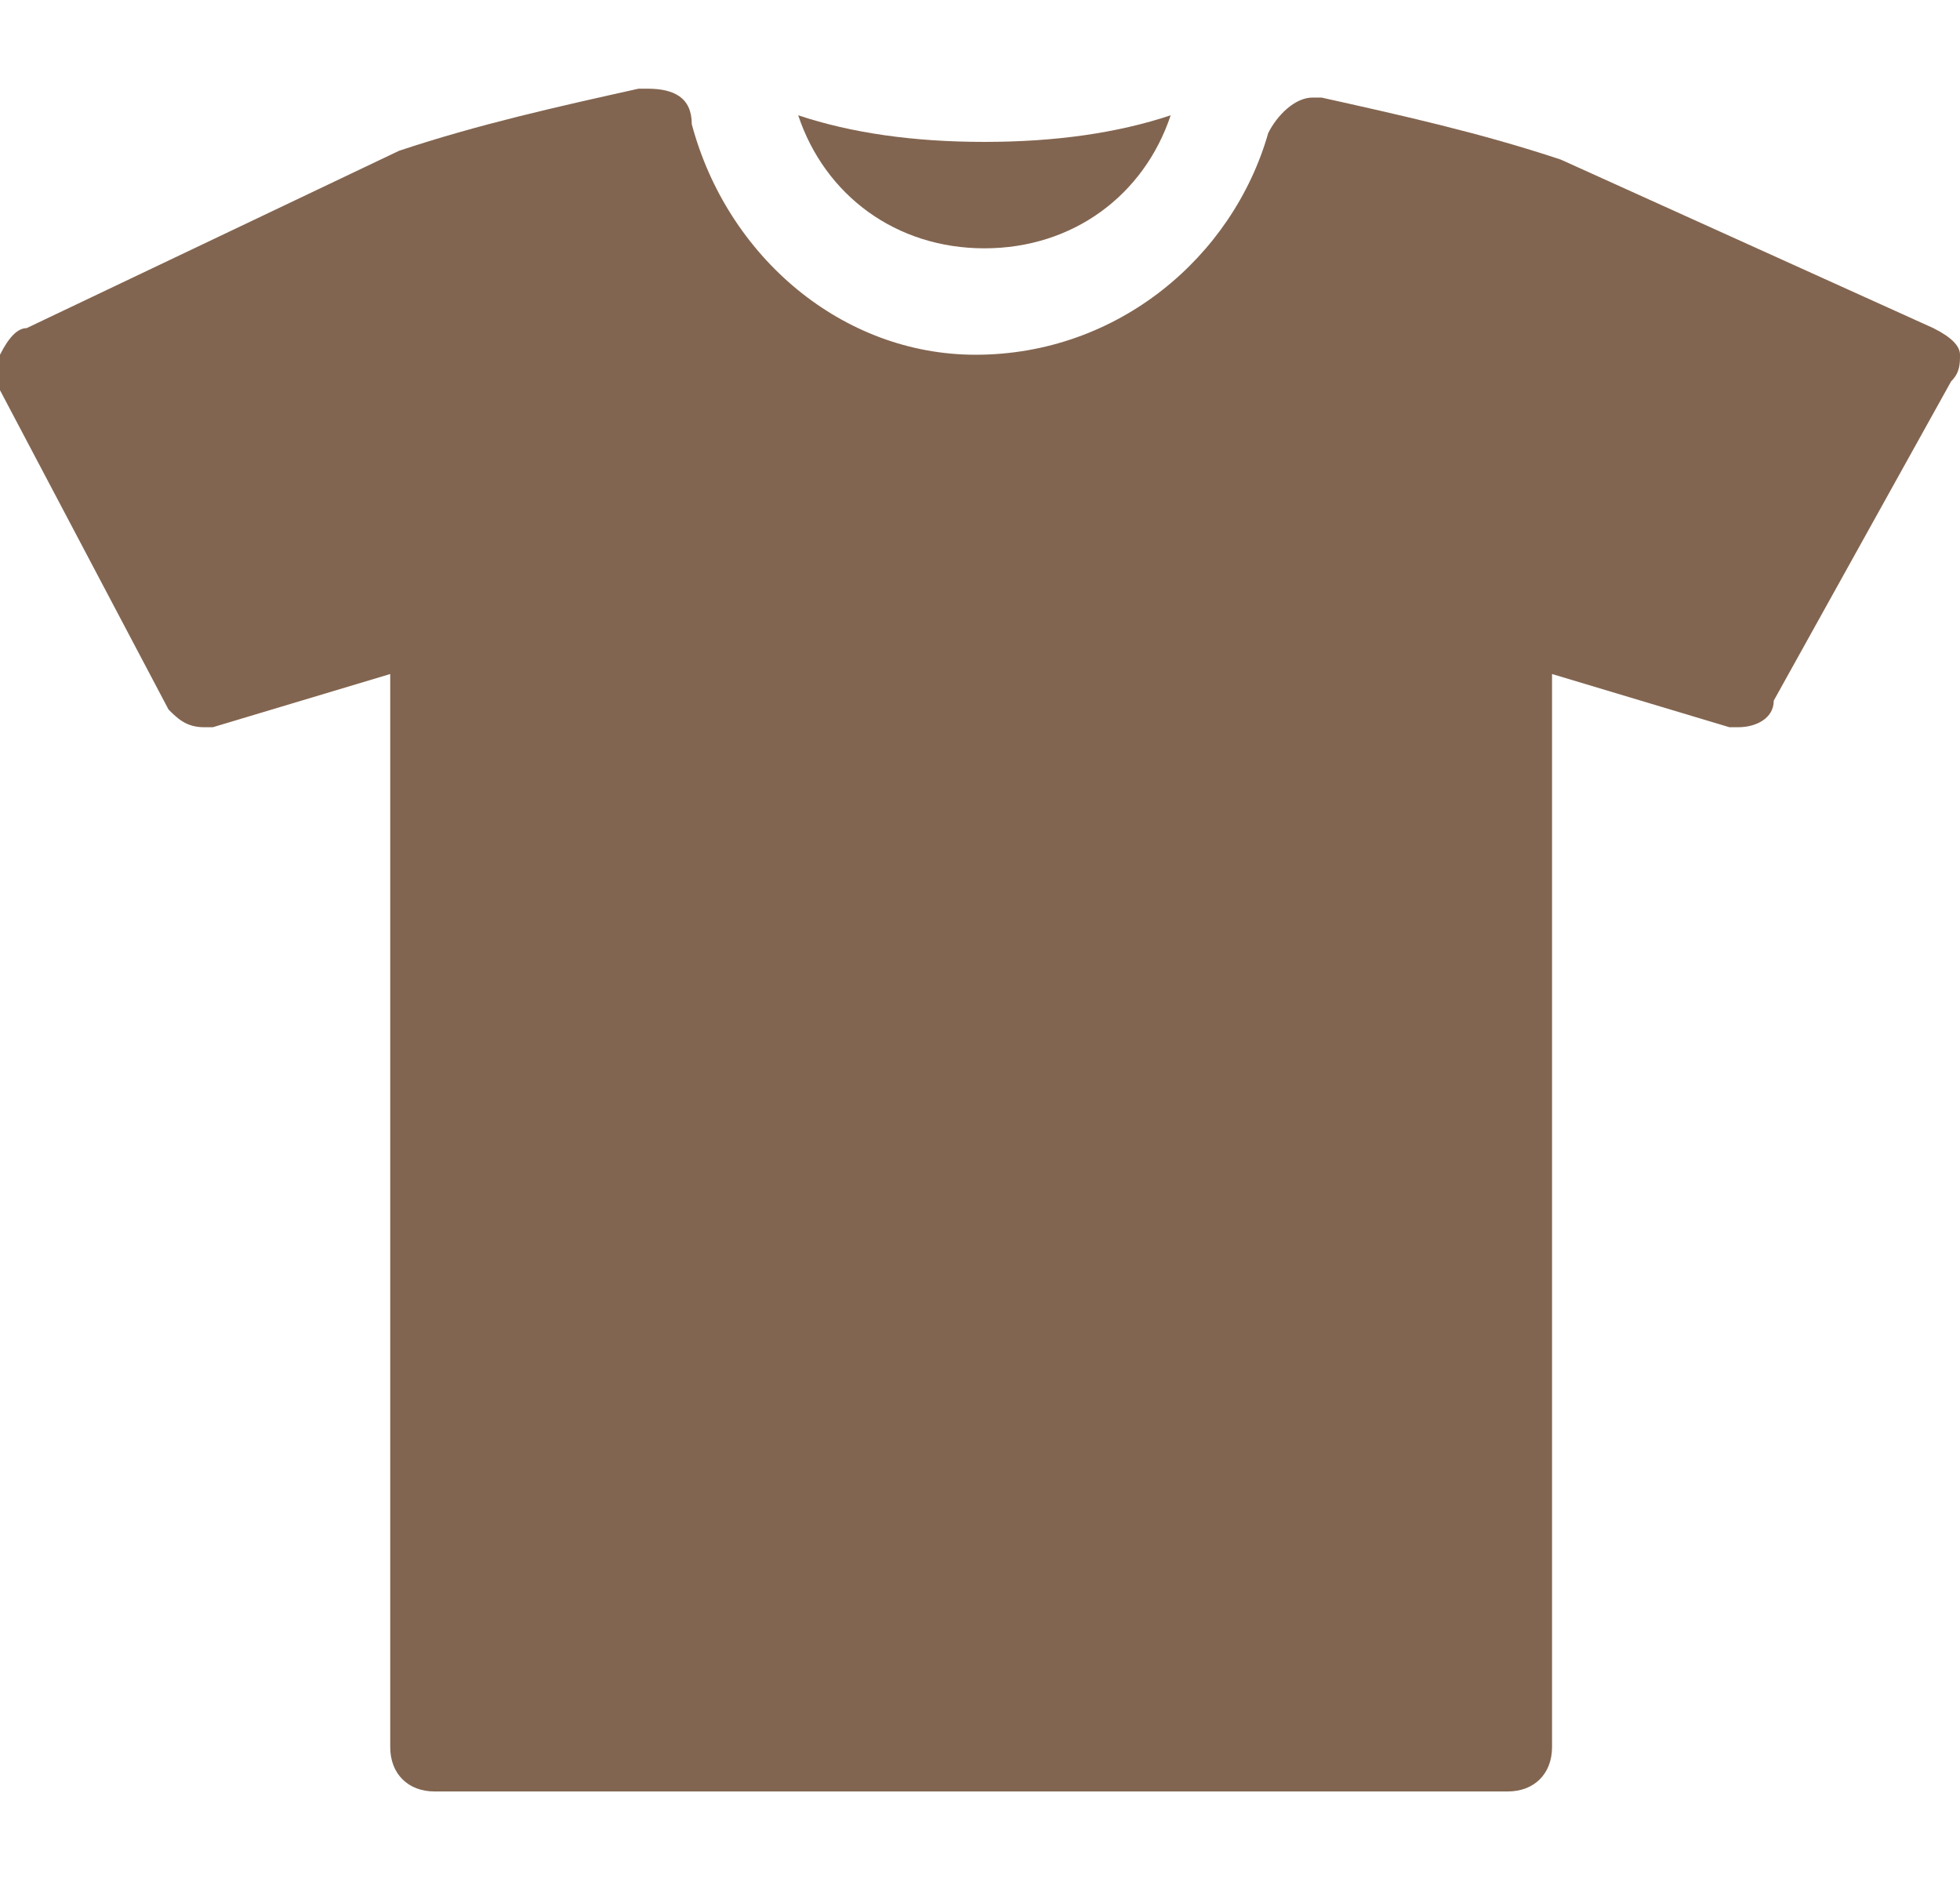<?xml version="1.0" encoding="utf-8"?>
<!-- Generator: Adobe Illustrator 21.1.0, SVG Export Plug-In . SVG Version: 6.00 Build 0)  -->
<svg version="1.1" id="Layer_1" xmlns="http://www.w3.org/2000/svg" xmlns:xlink="http://www.w3.org/1999/xlink" x="0px" y="0px"
	 viewBox="0 0 22.1 21.2" style="enable-background:new 0 0 22.1 21.2;" xml:space="preserve">
<style type="text/css">
	.st0{fill:#826550;}
</style>
<title>beard-icon</title>
<g>
	<path class="st0" d="M11.1,2.8c1,0,1.8-0.6,2.1-1.5c-0.6,0.2-1.3,0.3-2.1,0.3c-0.8,0-1.5-0.1-2.1-0.3C9.3,2.2,10.1,2.8,11.1,2.8z"
		/>
	<path class="st0" d="M22.1,4c0-0.1-0.1-0.2-0.3-0.3l-4.2-1.9c-0.9-0.3-1.8-0.5-2.7-0.7c0,0-0.1,0-0.1,0c-0.2,0-0.4,0.2-0.5,0.4
		C13.9,2.9,12.6,4,11,4C9.5,4,8.2,2.9,7.8,1.4C7.8,1.1,7.6,1,7.3,1c0,0-0.1,0-0.1,0C6.3,1.2,5.4,1.4,4.5,1.7L0.3,3.7
		C0.2,3.7,0.1,3.8,0,4c0,0.1,0,0.3,0,0.4L1.9,8C2,8.1,2.1,8.2,2.3,8.2c0,0,0.1,0,0.1,0l2-0.6v12.1c0,0.3,0.2,0.5,0.5,0.5h12.1
		c0.3,0,0.5-0.2,0.5-0.5V7.6l2,0.6c0,0,0.1,0,0.1,0c0.2,0,0.4-0.1,0.4-0.3L22,4.3C22.1,4.2,22.1,4.1,22.1,4z"/>
</g>
</svg>
